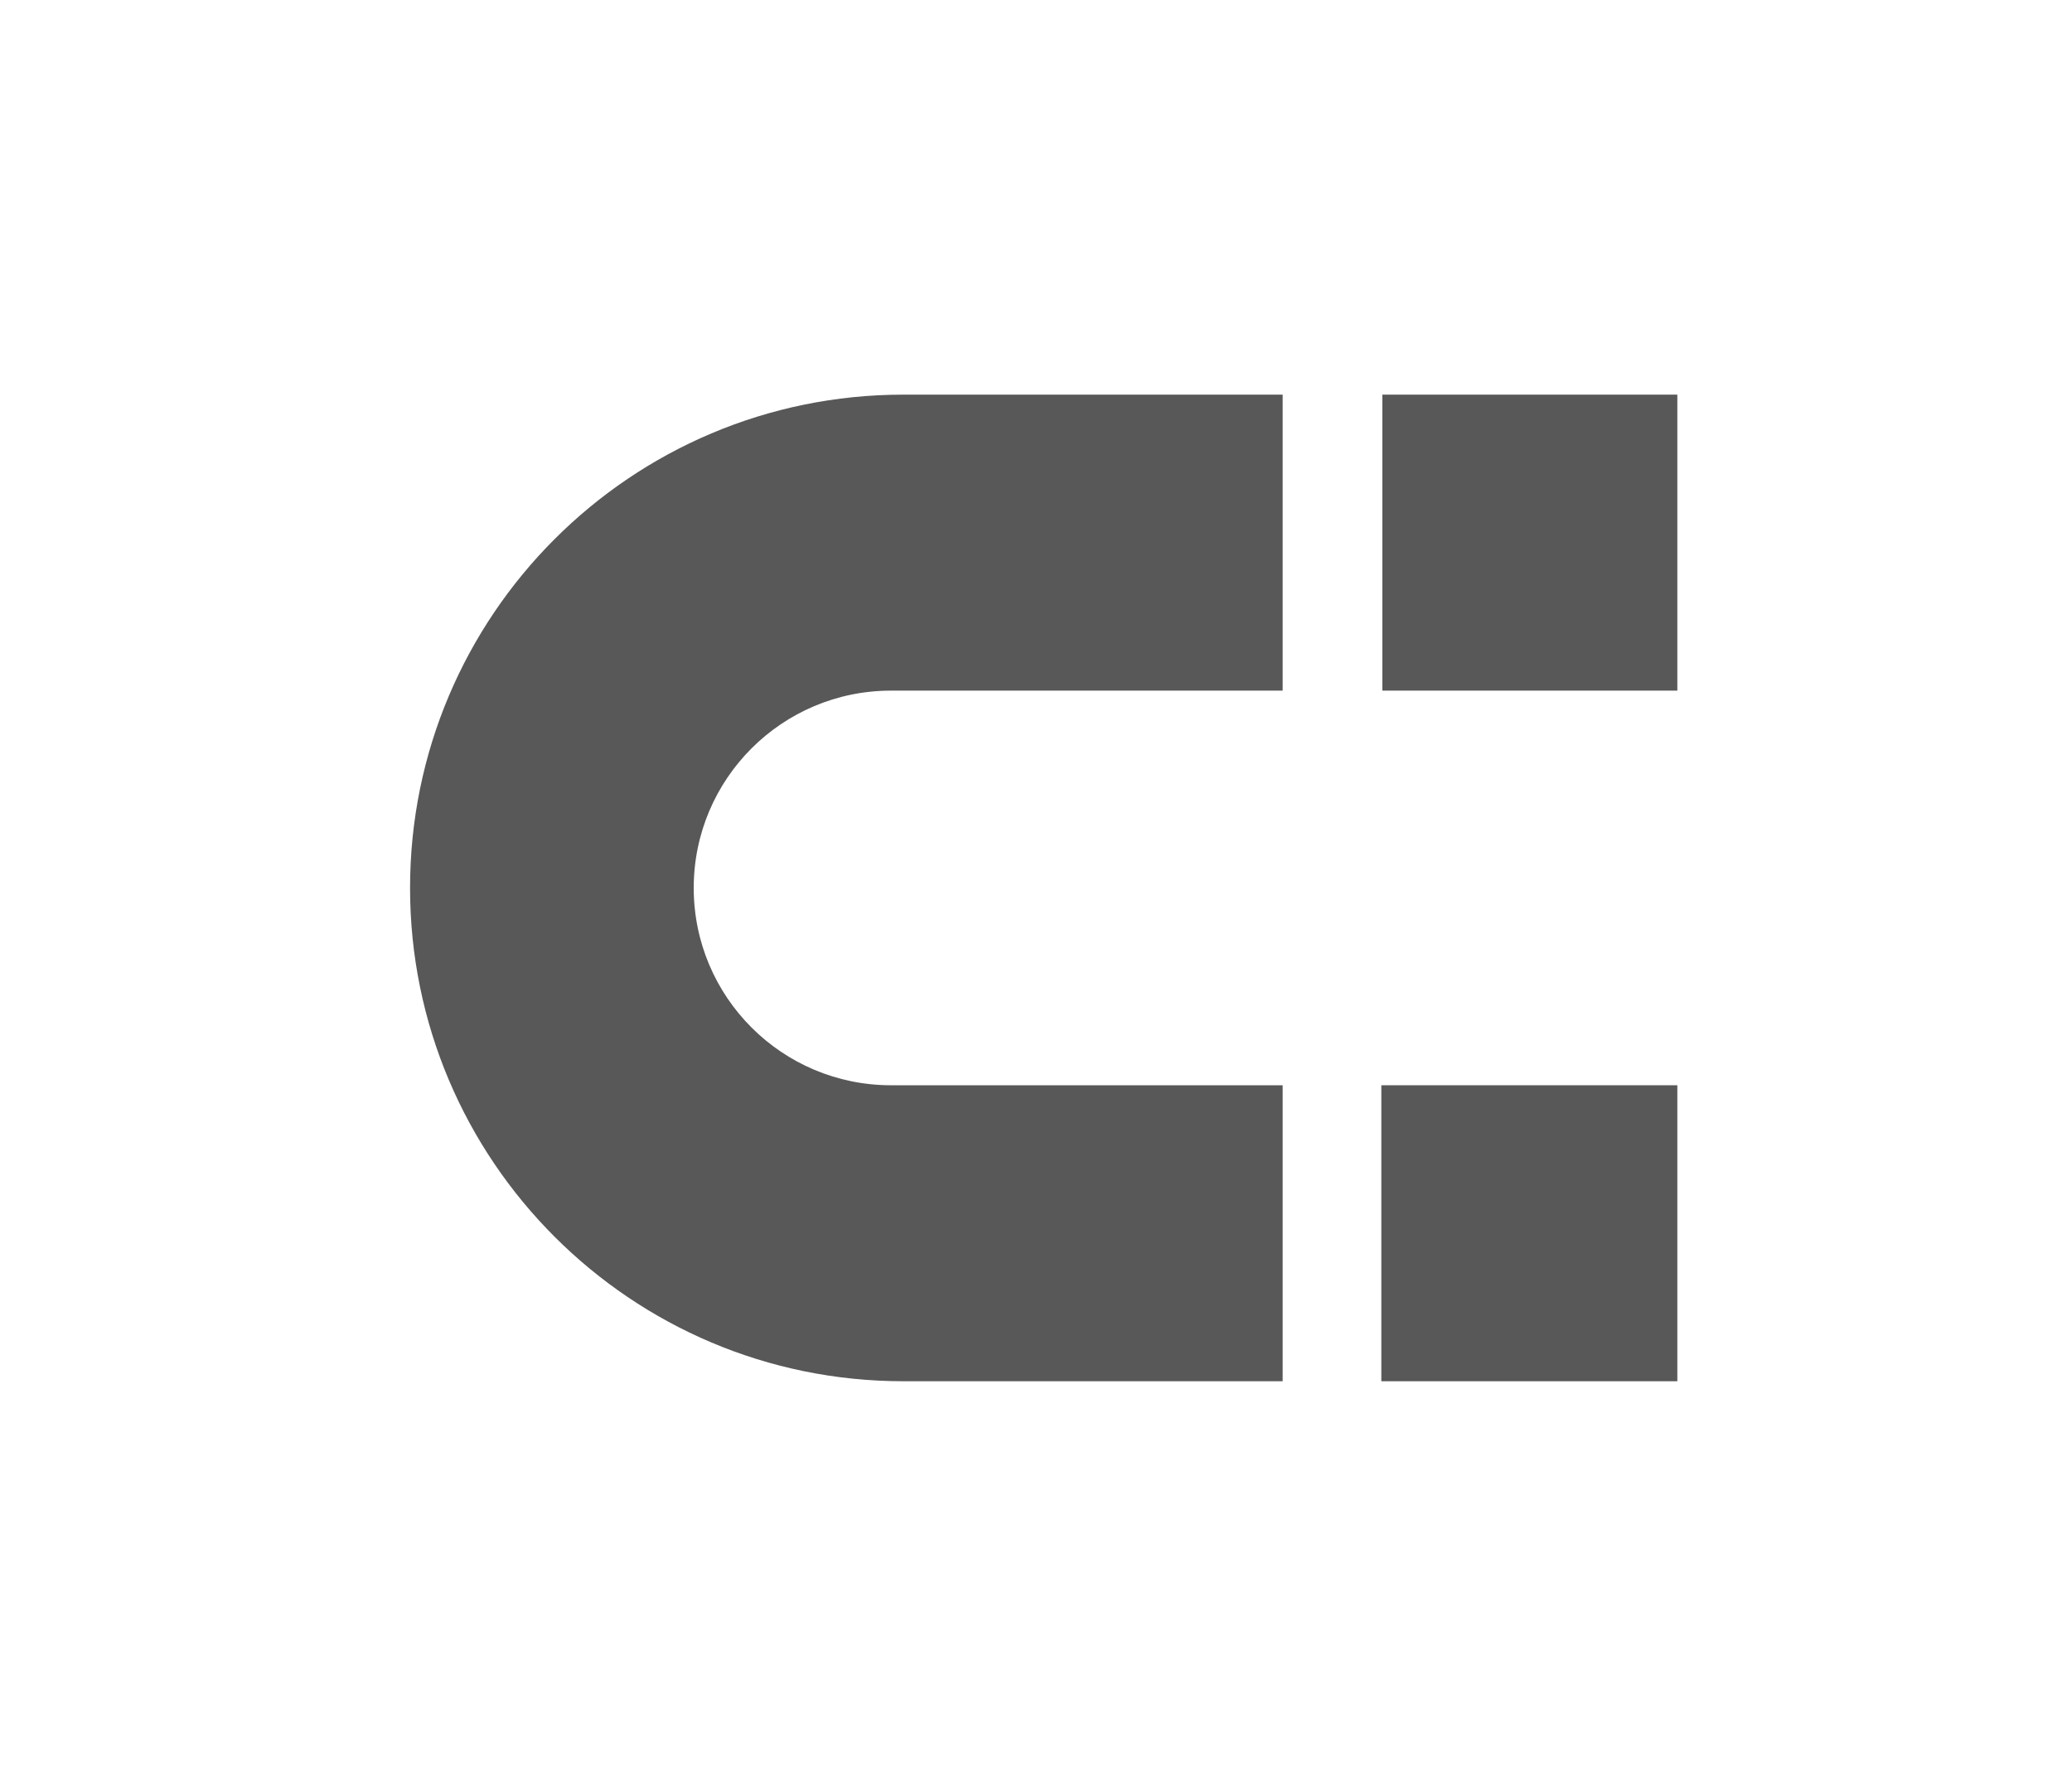 <svg width="42" height="36" version="1.1" viewBox="0 0 21 18" xmlns="http://www.w3.org/2000/svg">
	<g fill="#585858">
		<path d="m9.156 4c-2.761 0-5 2.239-5 5s2.239 5 5 5h3.844v-3h-3.969c-1.105 0-2-.895-2-2 0-1.105.895-2 2-2h3.969v-3z"/>
		<path d="m17 11h-3v3h3z"/>
		<path d="m17 4h-2.99v3h2.99z"/>
	</g>
</svg>
